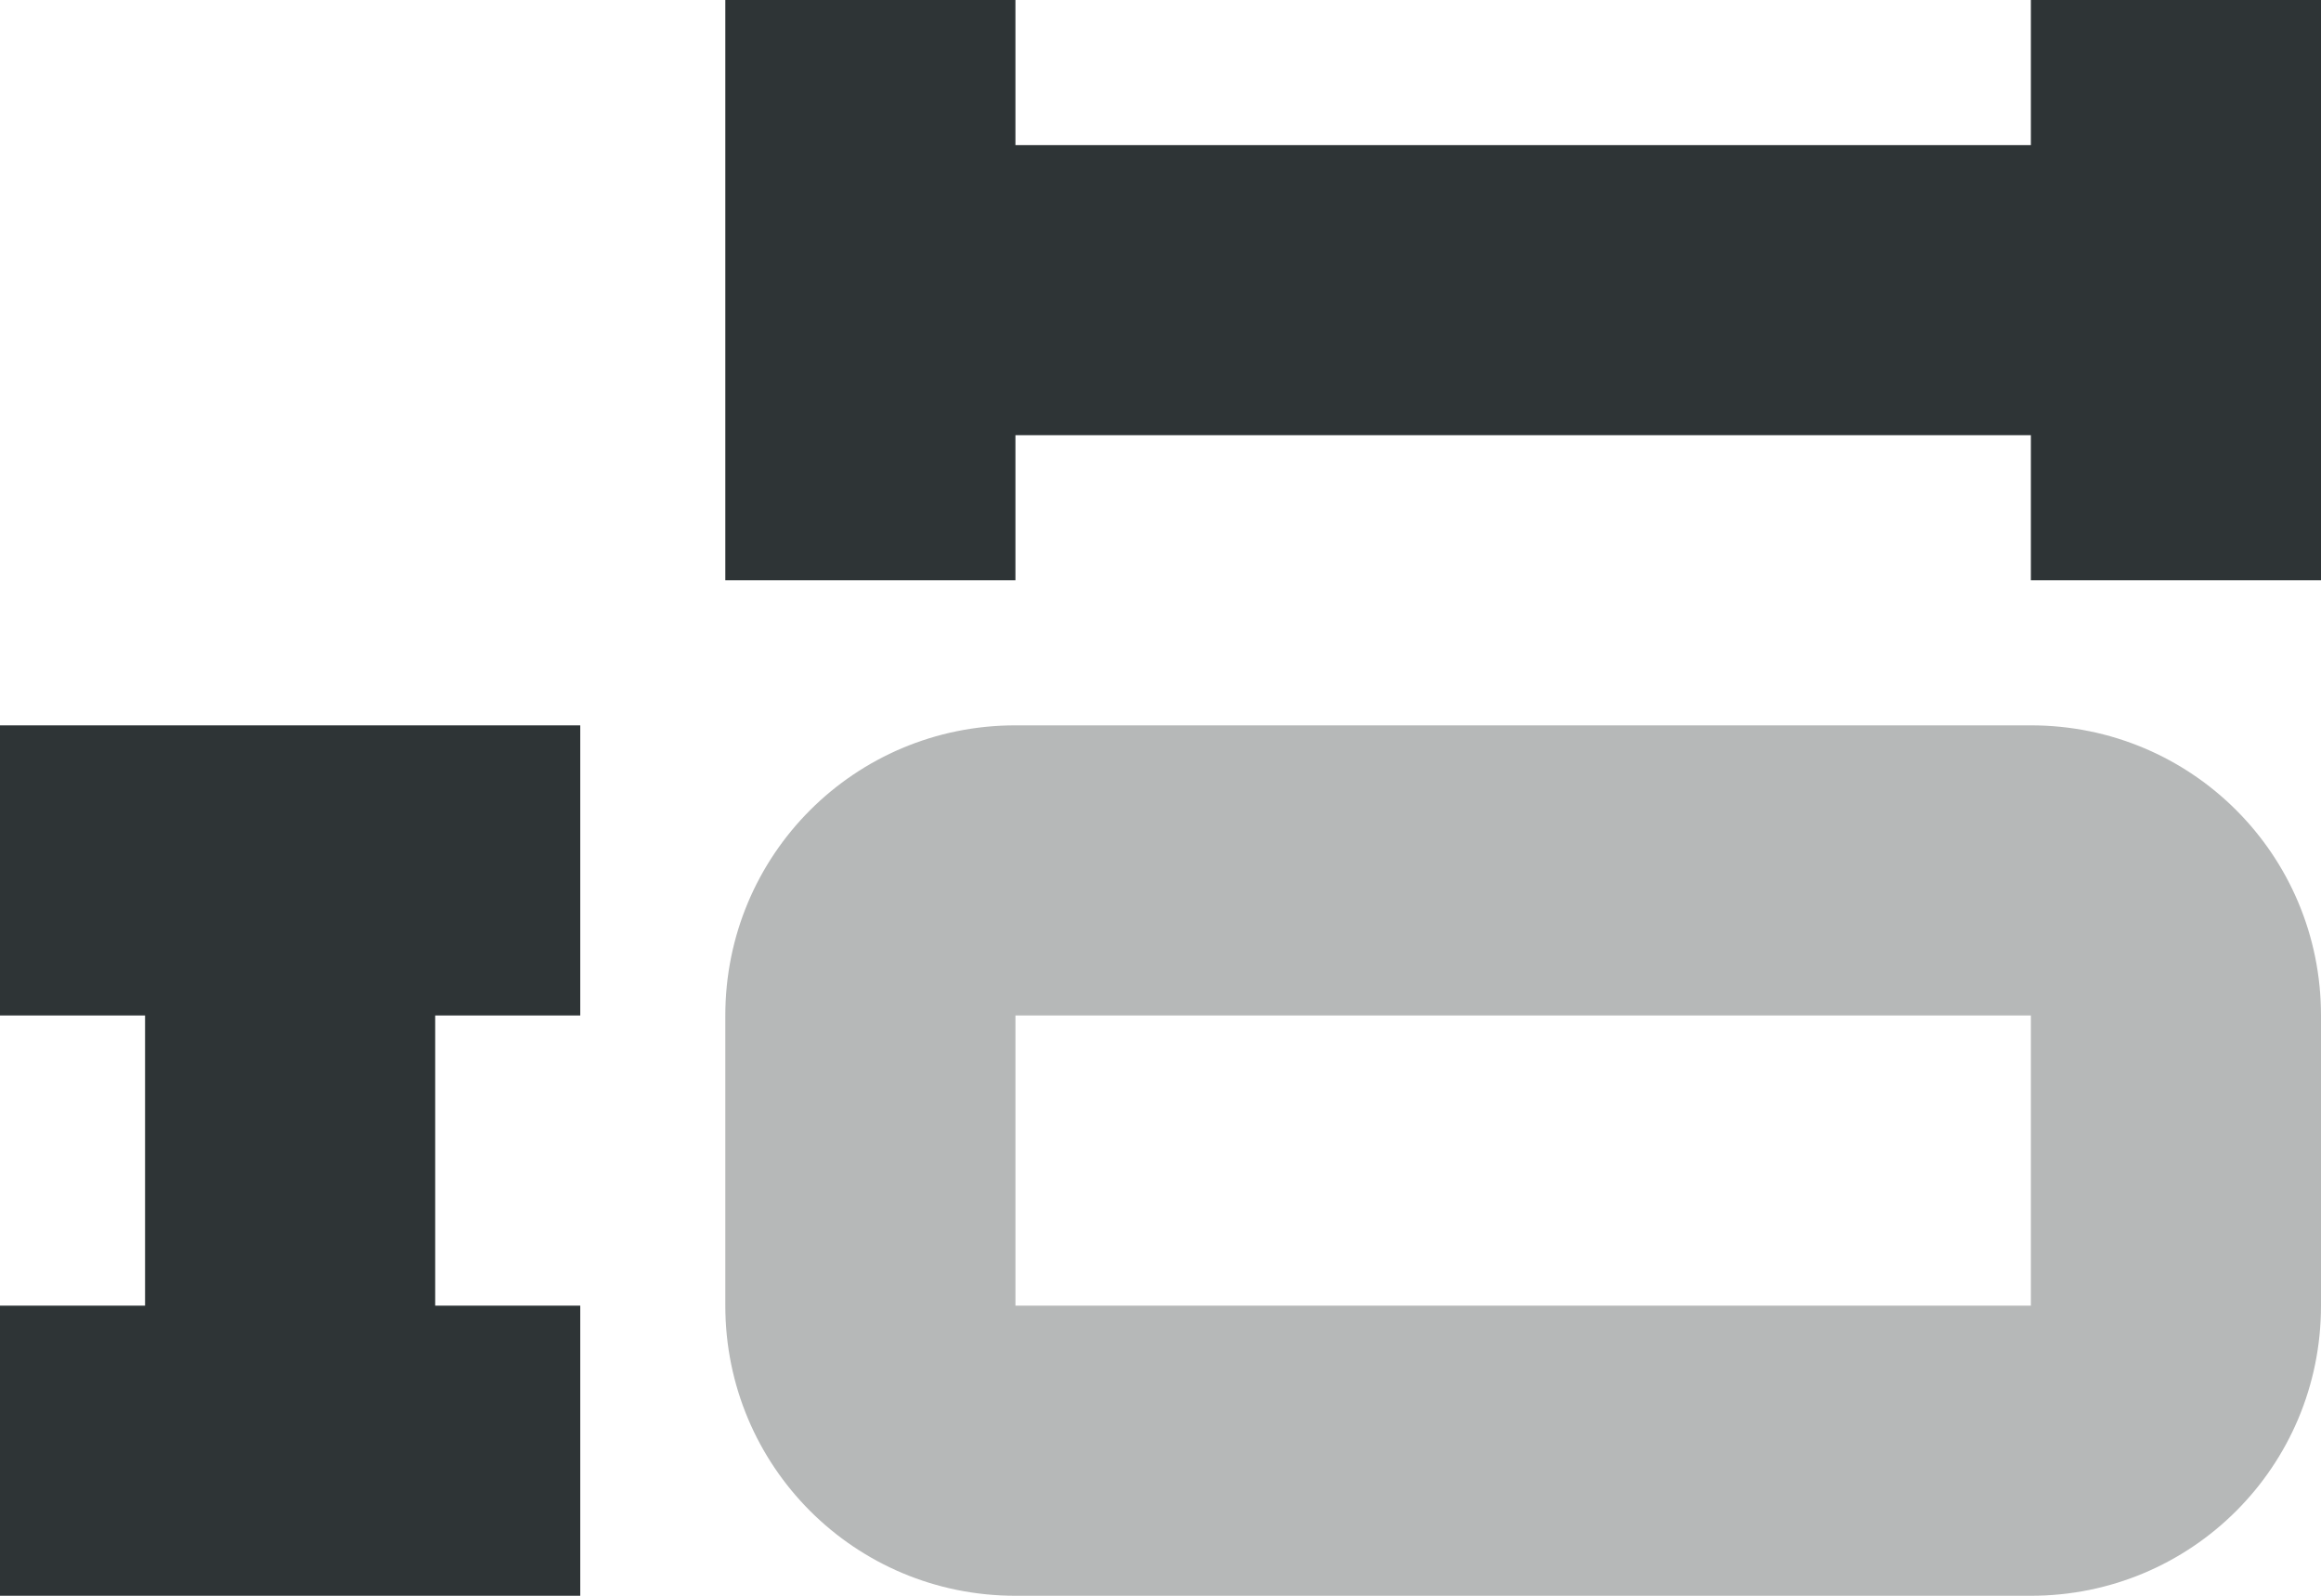 <svg viewBox="0 0 16 11" xmlns="http://www.w3.org/2000/svg"><g fill="#2e3436"><path d="m5 0v4h2v-1h7v1h2v-4h-2v1h-7v-1zm-5 5v2h1v2h-1v2h4v-2h-1v-2h1v-2z"/><path d="m7 5c-1.108 0-2 .892-2 2v2c0 1.108.892 2 2 2h7c1.108 0 2-.892 2-2v-2c0-1.108-.892-2-2-2zm0 2h7v2h-7z" opacity=".35"/></g></svg>